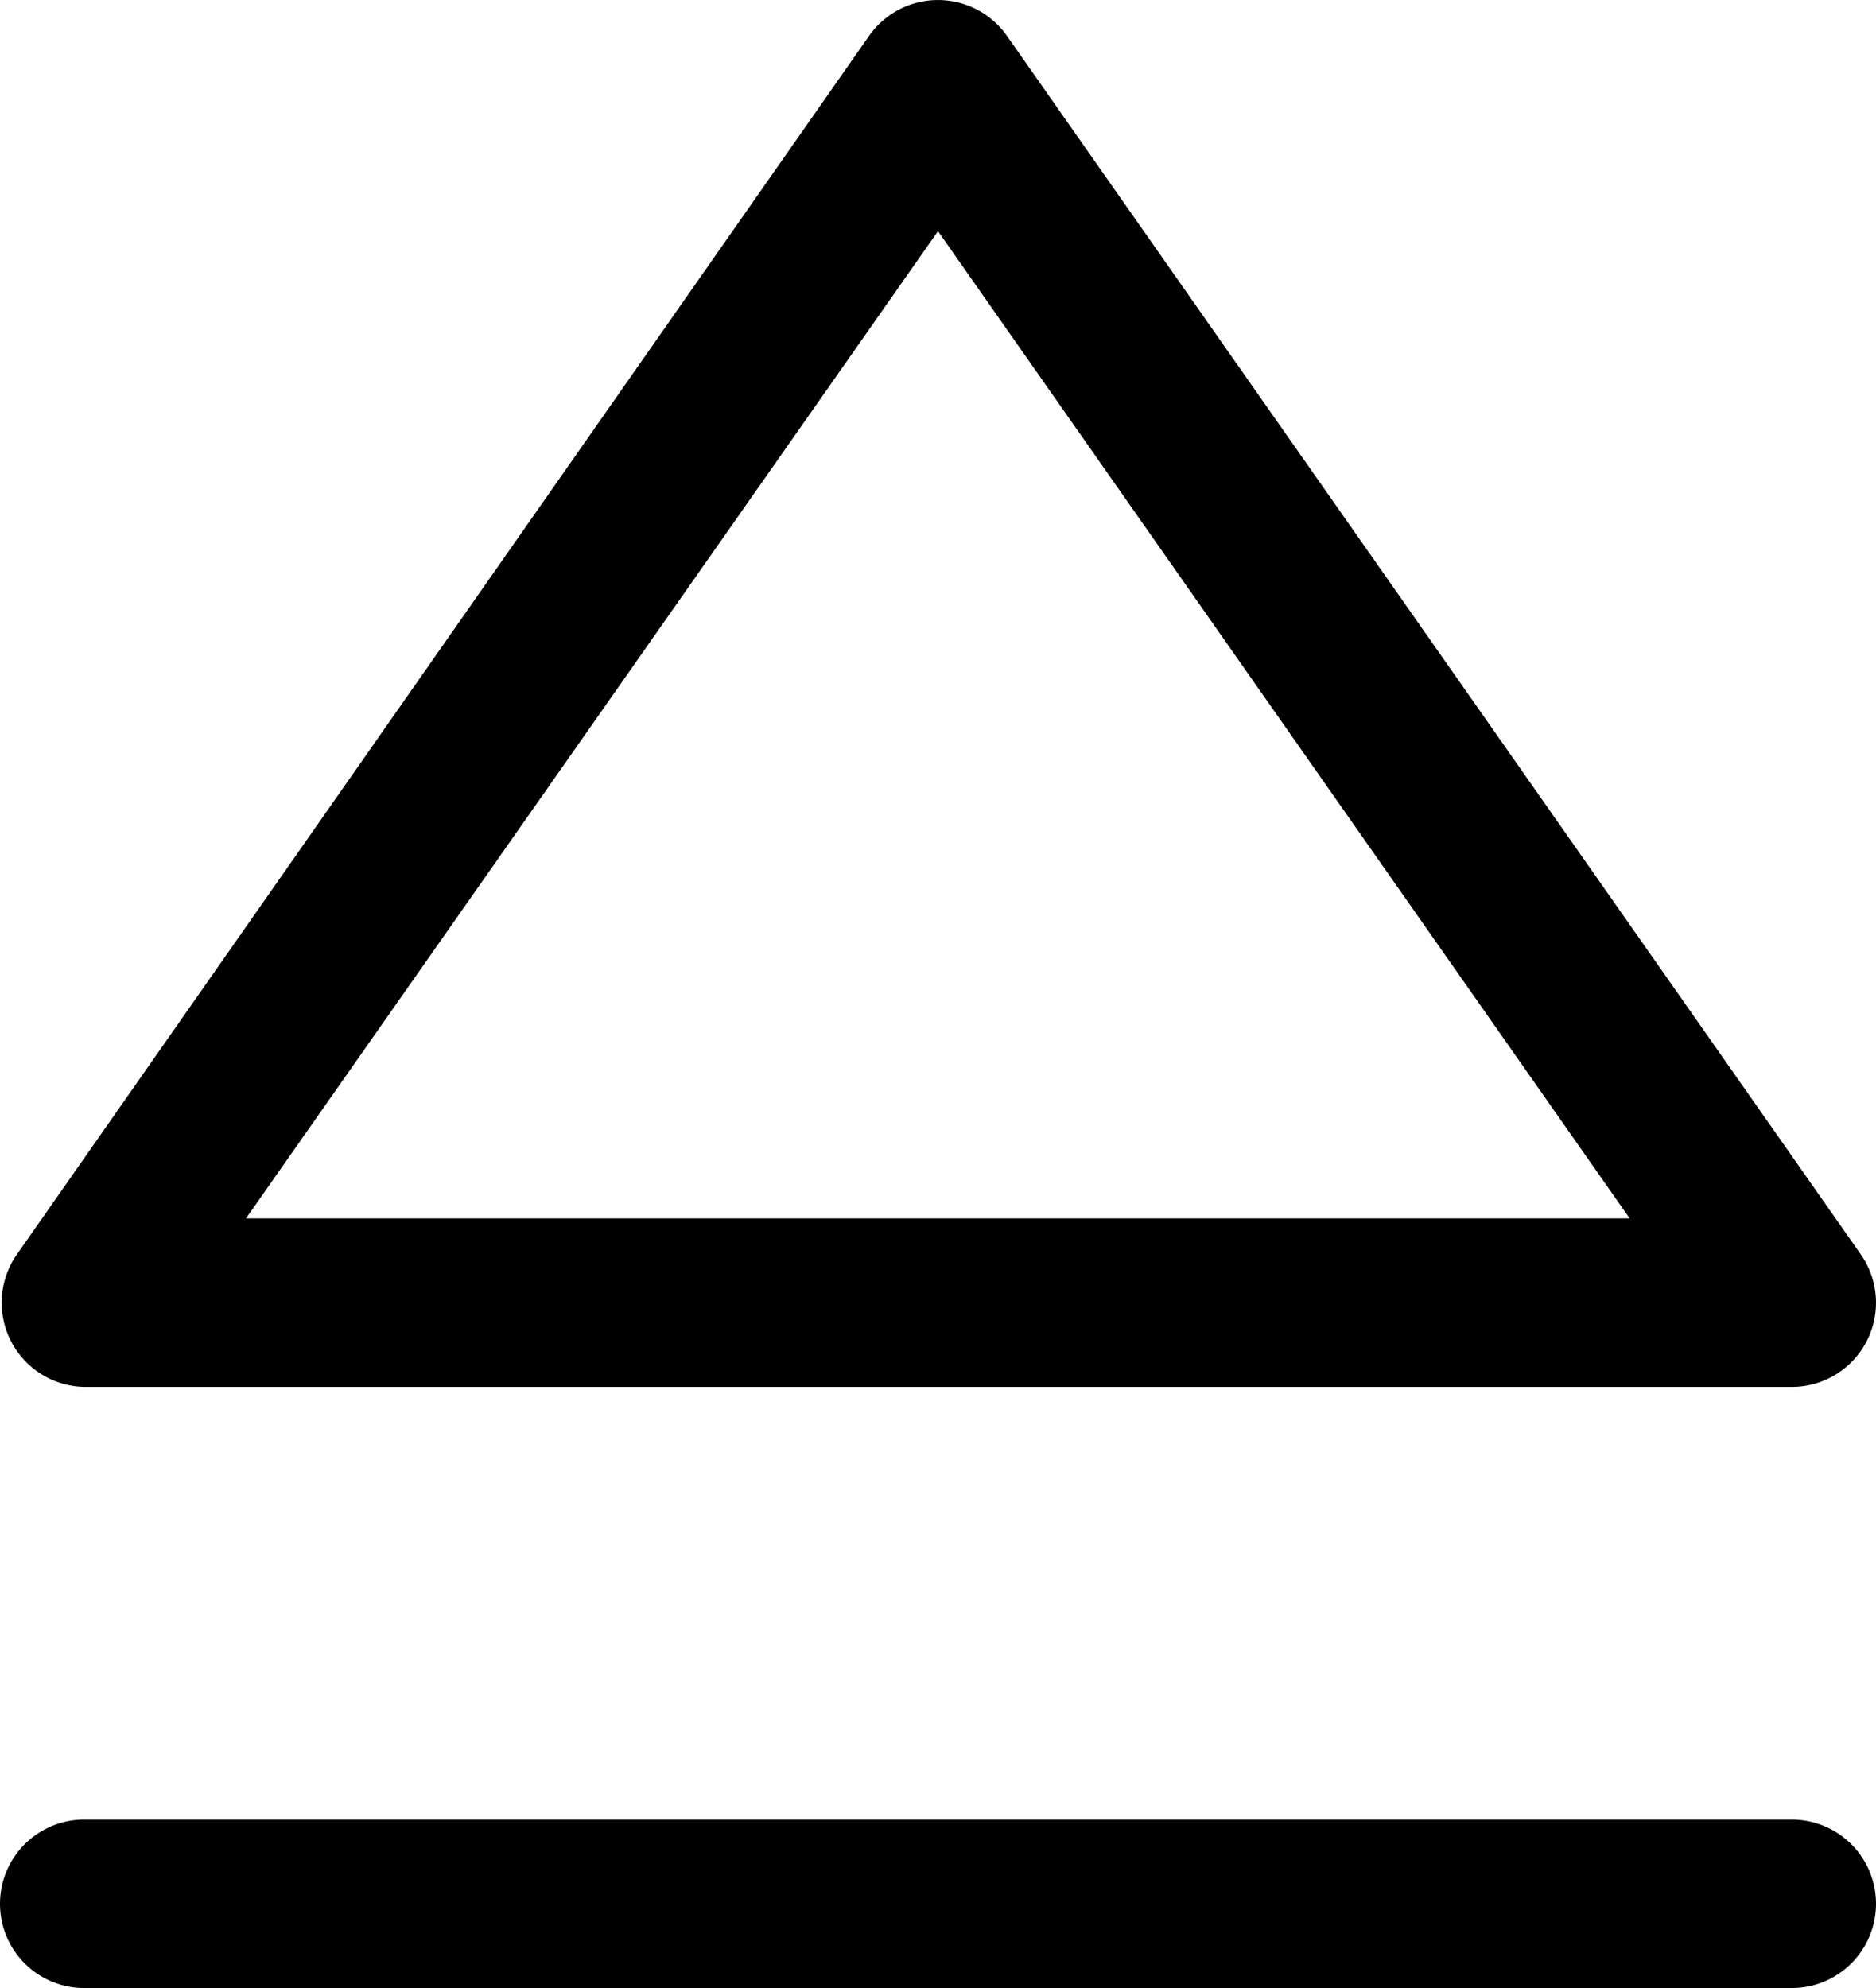 <svg xmlns="http://www.w3.org/2000/svg" viewBox="0 0 55.68 59"><title>eject</title><g id="Layer_2" data-name="Layer 2"><g id="Layer_1-2" data-name="Layer 1"><g id="eject"><path d="M53.18,41.16H2.5a2.5,2.5,0,0,1-2-3.93L25.79,1.07a2.5,2.5,0,0,1,4.1,0L55.23,37.23a2.5,2.5,0,0,1-2,3.93Zm-45.88-5H48.37L27.84,6.86Z"/><path d="M53.18,59H2.5a2.5,2.5,0,0,1,0-5H53.18a2.5,2.5,0,1,1,0,5Z"/></g></g></g></svg>